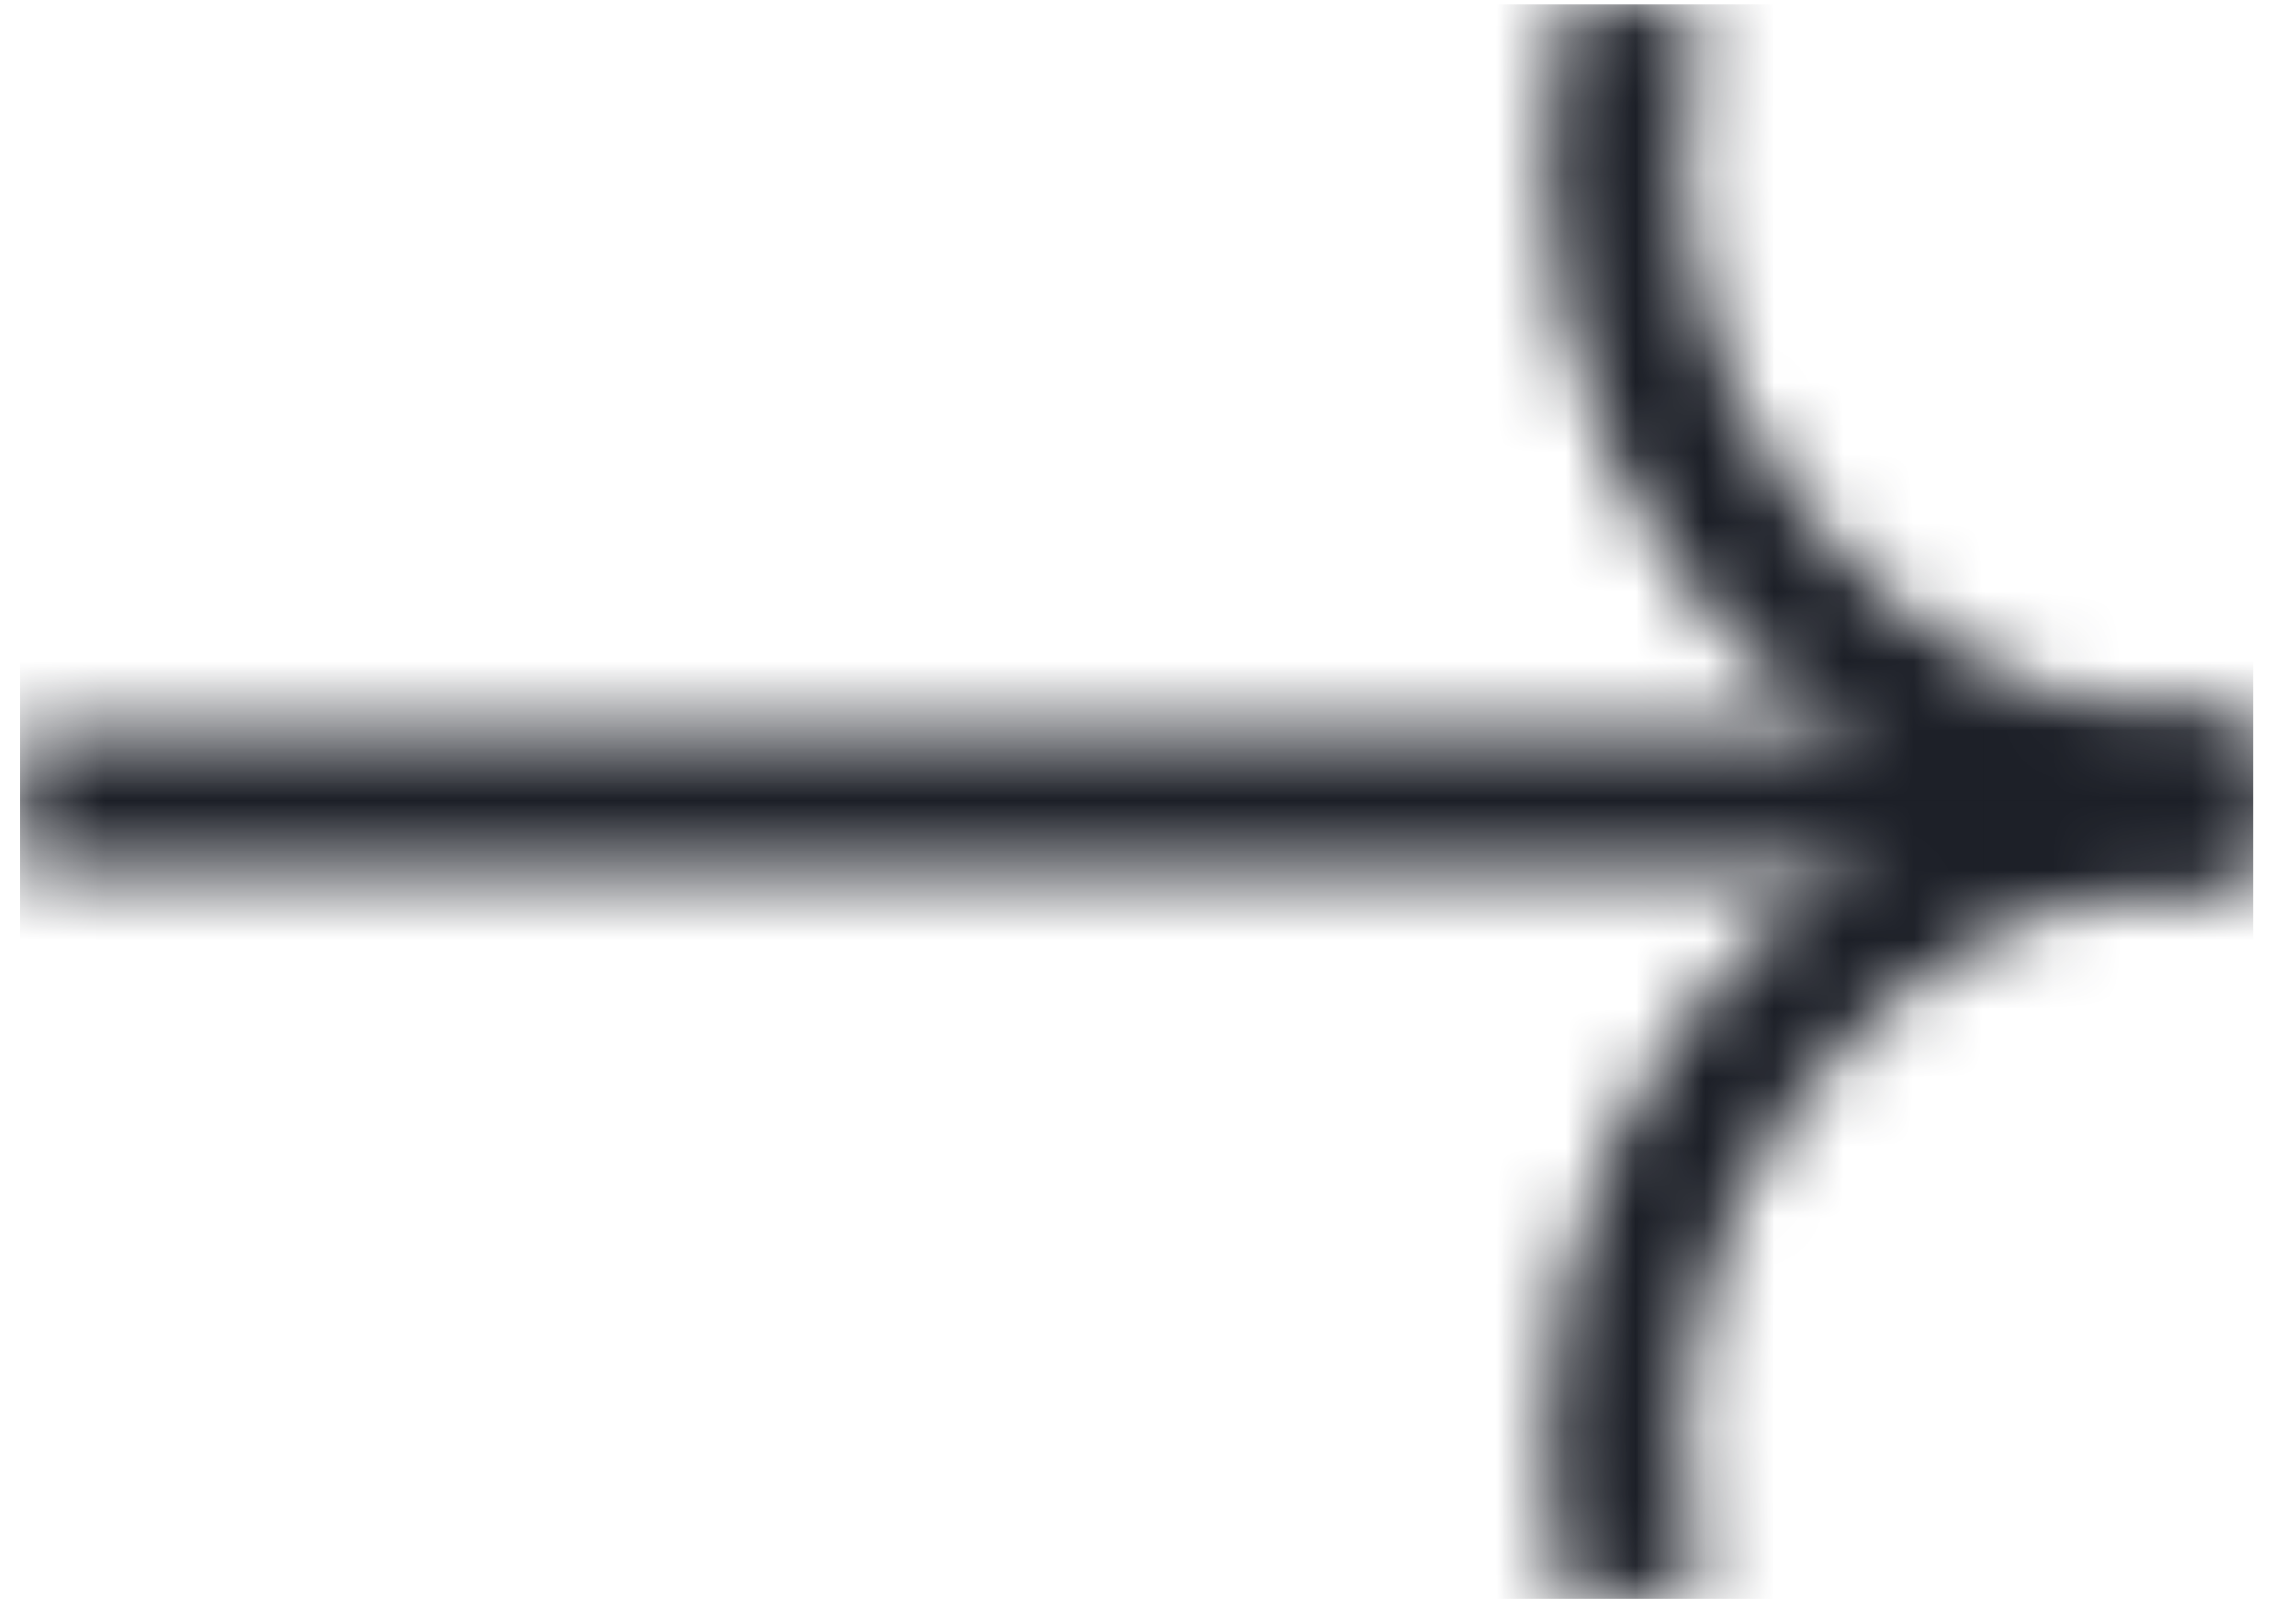 <svg width="33" height="23" viewBox="0 0 33 23" fill="none" xmlns="http://www.w3.org/2000/svg">
<mask id="mask0_595_5377" style="mask-type:alpha" maskUnits="userSpaceOnUse" x="0" y="-1" width="33" height="25">
<path d="M32.382 11.518C30.984 11.518 29.604 11.197 28.349 10.582C27.094 9.966 25.995 9.071 25.138 7.965C24.281 6.859 23.688 5.572 23.404 4.201C23.12 2.83 23.153 1.413 23.5 0.057" stroke="#1C1F27" stroke-width="2"/>
<path d="M32.382 11.518C30.984 11.518 29.604 11.838 28.349 12.453C27.094 13.069 25.995 13.964 25.138 15.07C24.281 16.176 23.688 17.463 23.404 18.834C23.12 20.205 23.153 21.622 23.5 22.979" stroke="#1C1F27" stroke-width="2"/>
<path d="M32.382 11.518H0.291" stroke="#1C1F27" stroke-width="2"/>
</mask>
<g mask="url(#mask0_595_5377)">
<rect x="0.291" y="0.057" width="32.091" height="22.922" fill="#1C1F27"/>
</g>
</svg>
